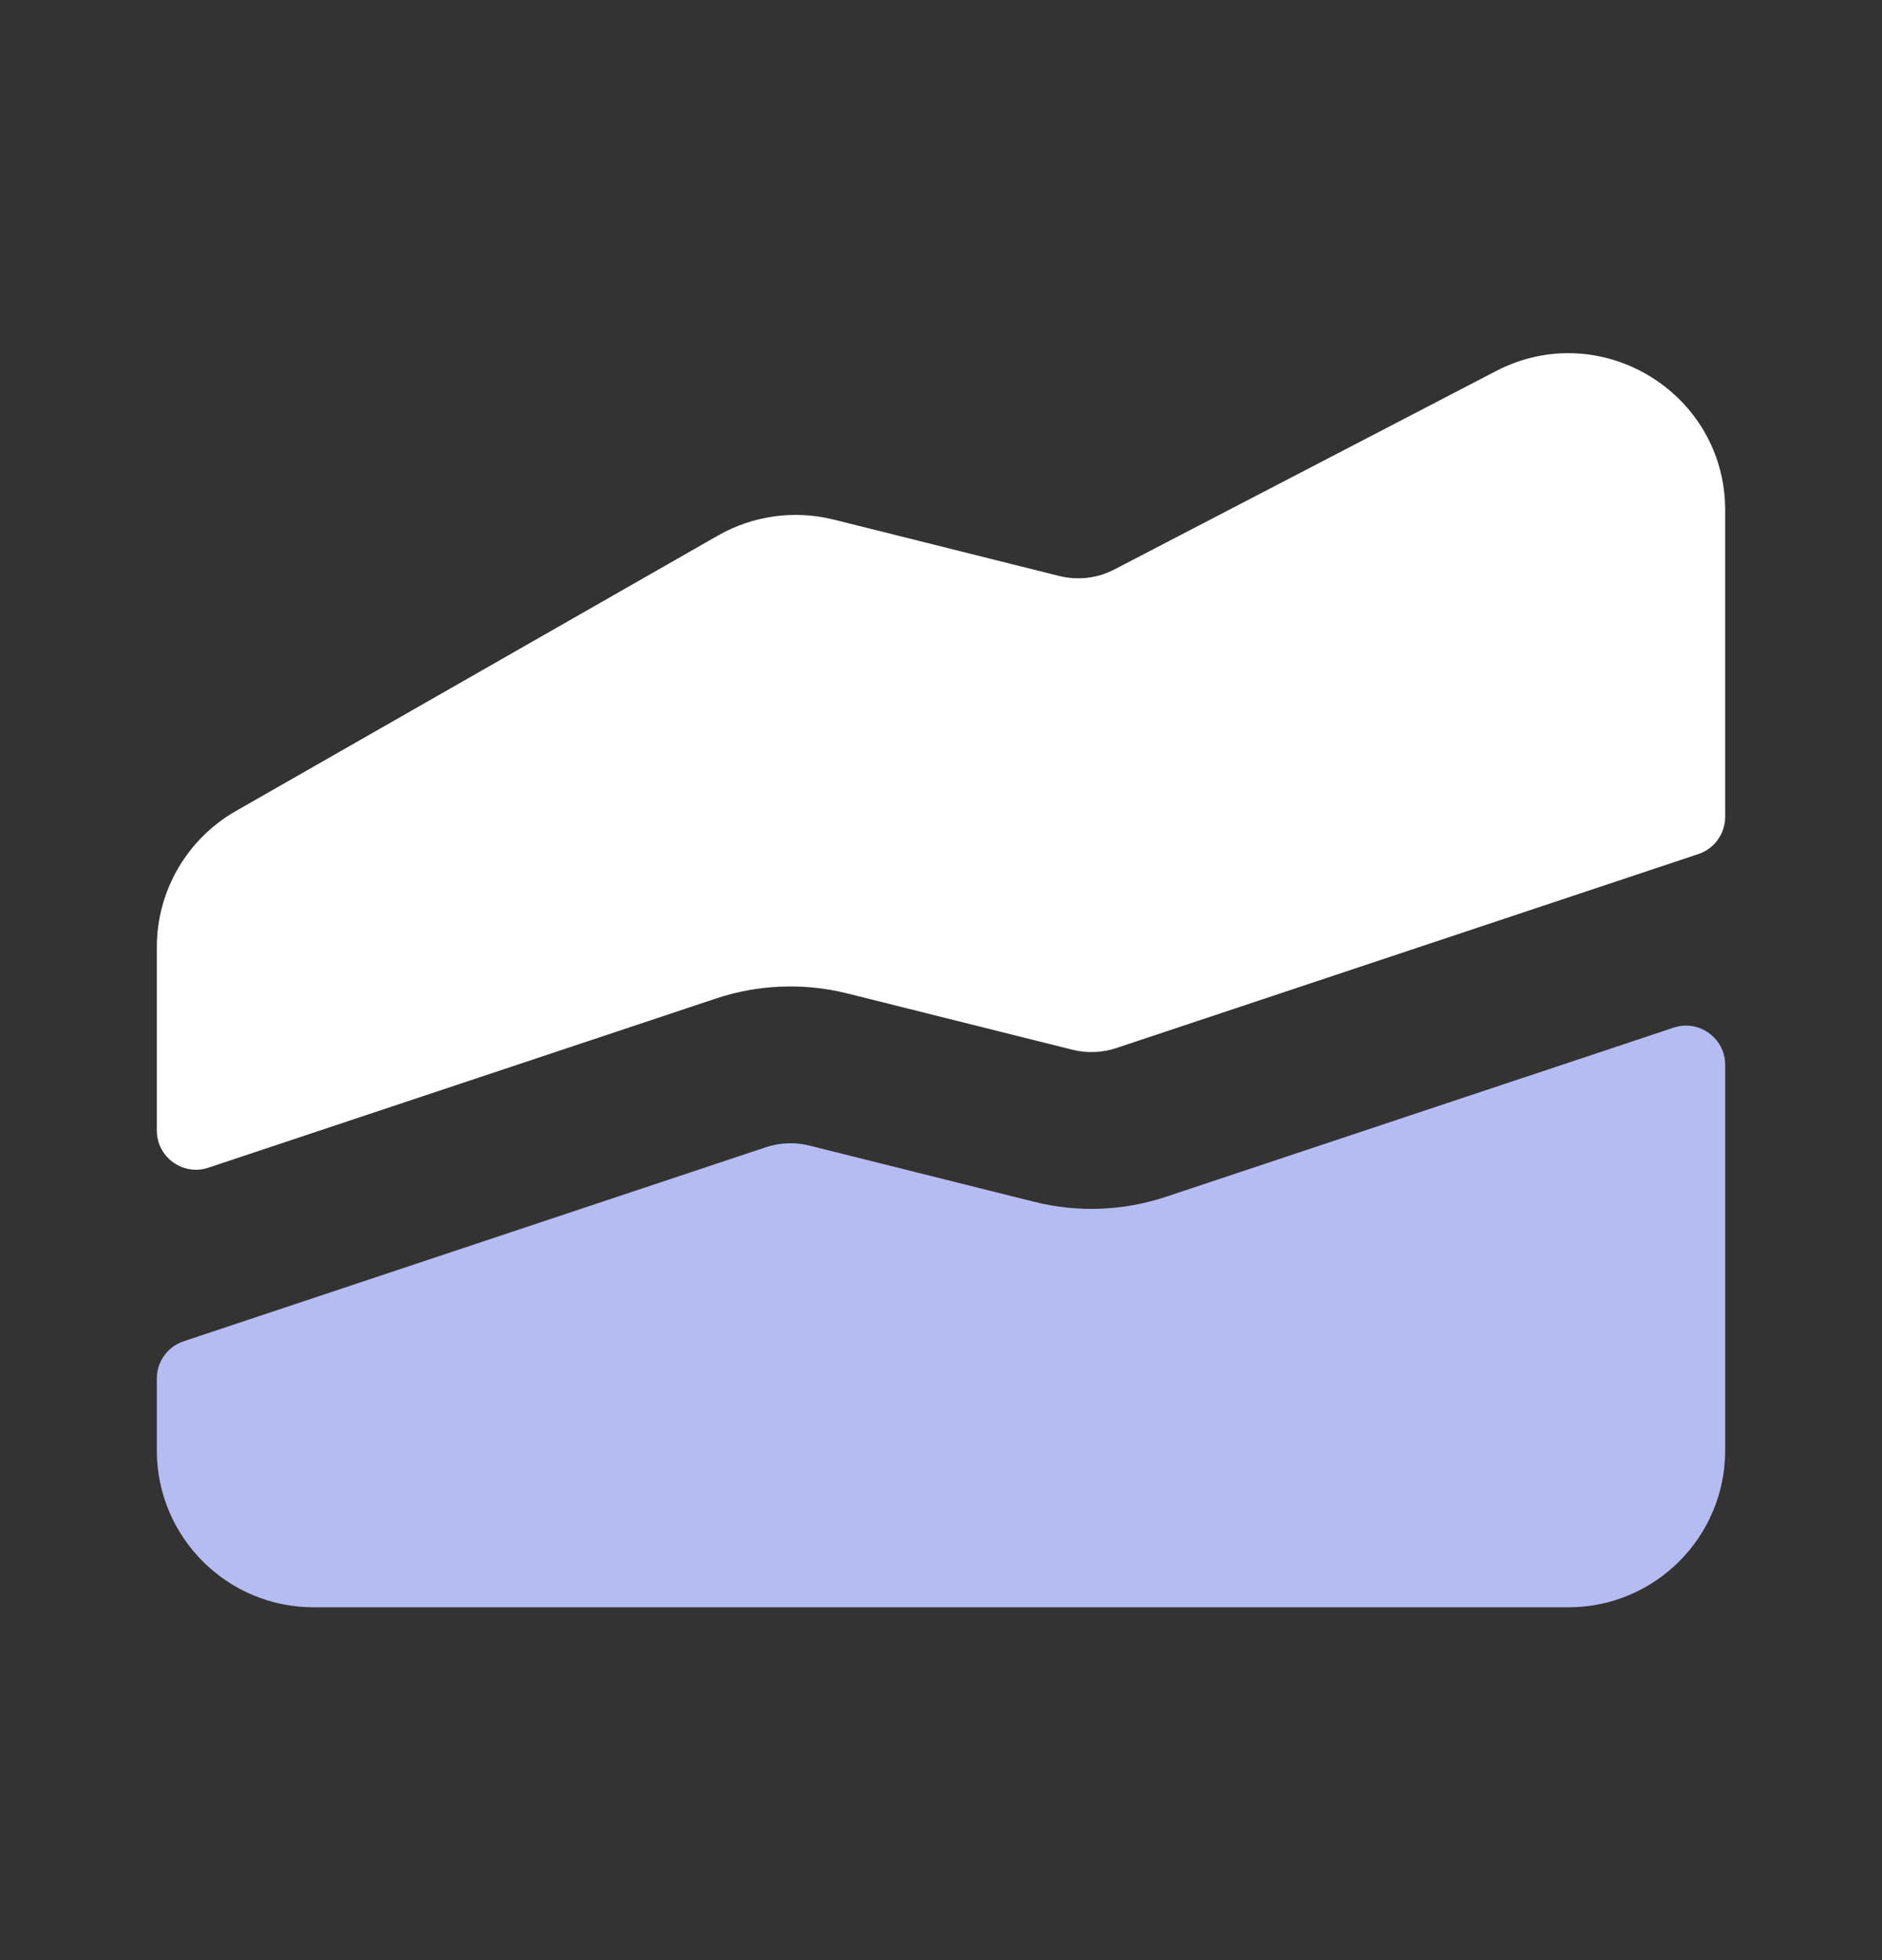 <svg width="24" height="25" viewBox="0 0 24 25" fill="none" xmlns="http://www.w3.org/2000/svg">
  <rect x="0" y="0" width="24" height="25" fill="#333333" stroke="none"/>
  <path d="M2.342 17.107C2.138 17.175 2 17.366 2 17.581V18.5C2 19.604 2.895 20.5 4 20.5H20C21.105 20.5 22 19.604 22 18.5V13.581C22 13.24 21.666 12.999 21.342 13.107L14.869 15.264C14.327 15.445 13.746 15.467 13.192 15.329L10.322 14.611C10.138 14.565 9.944 14.573 9.764 14.633L2.342 17.107Z" fill="#B5BCF1" />
  <path d="M19.077 4.733C20.409 4.04 22 5.007 22 6.507V10.419C22 10.634 21.862 10.825 21.658 10.893L14.236 13.367C14.056 13.427 13.862 13.435 13.677 13.389L10.807 12.671C10.254 12.533 9.672 12.555 9.131 12.735L2.658 14.893C2.334 15.001 2 14.76 2 14.419V12.08C2 11.362 2.385 10.7 3.008 10.344L9.155 6.831C9.603 6.575 10.132 6.502 10.632 6.627L13.507 7.346C13.744 7.405 13.995 7.376 14.211 7.263L19.077 4.733Z" fill="white" />
</svg>
  